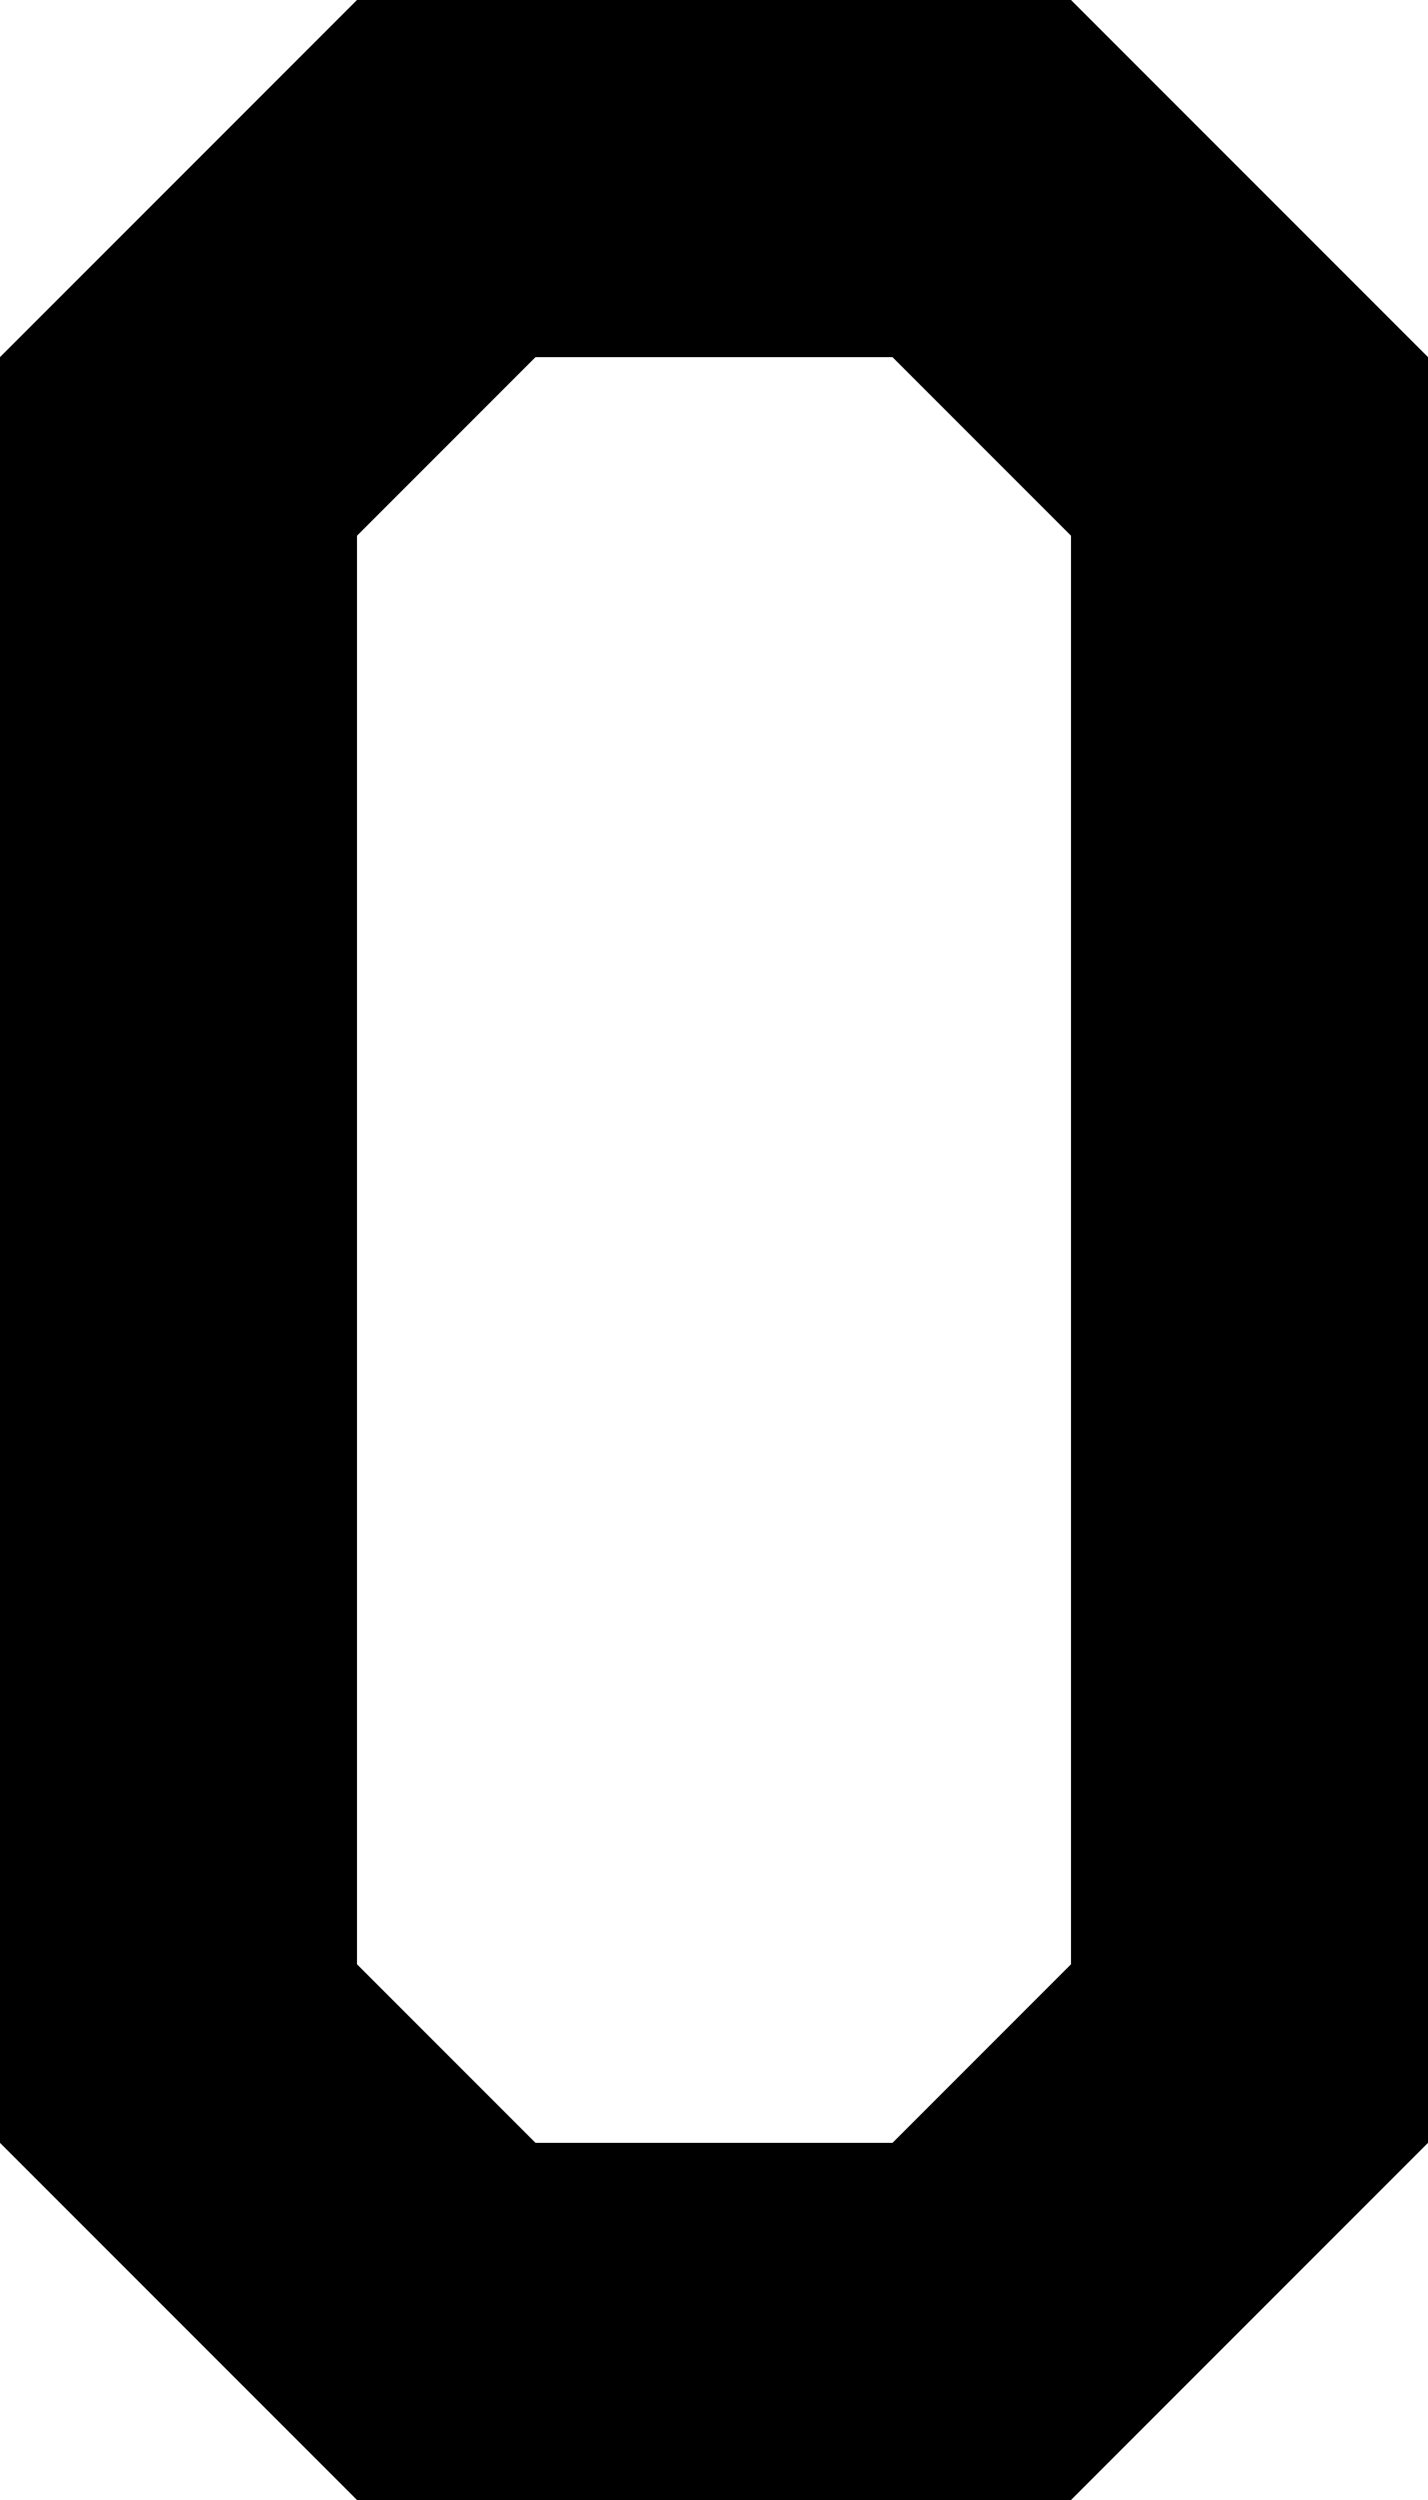 <?xml version="1.0" encoding="iso-8859-1"?>
<!-- Generator: Adobe Illustrator 19.0.0, SVG Export Plug-In . SVG Version: 6.00 Build 0)  -->
<svg version="1.1" xmlns="http://www.w3.org/2000/svg" xmlns:xlink="http://www.w3.org/1999/xlink" x="0px" y="0px"
	 viewBox="0 0 8 14" style="enable-background:new 0 0 8 14;" xml:space="preserve">
<g id="Layer_1_copy_24">
	<g id="XMLID_27_">
		<path id="XMLID_91_" d="M2,14l-2-2V2l2-2h4l2,2v10l-2,2H2z M5,12l1-1V3L5,2H3L2,3v8l1,1H5z"/>
	</g>
</g>
<g id="Layer_1">
</g>
</svg>
